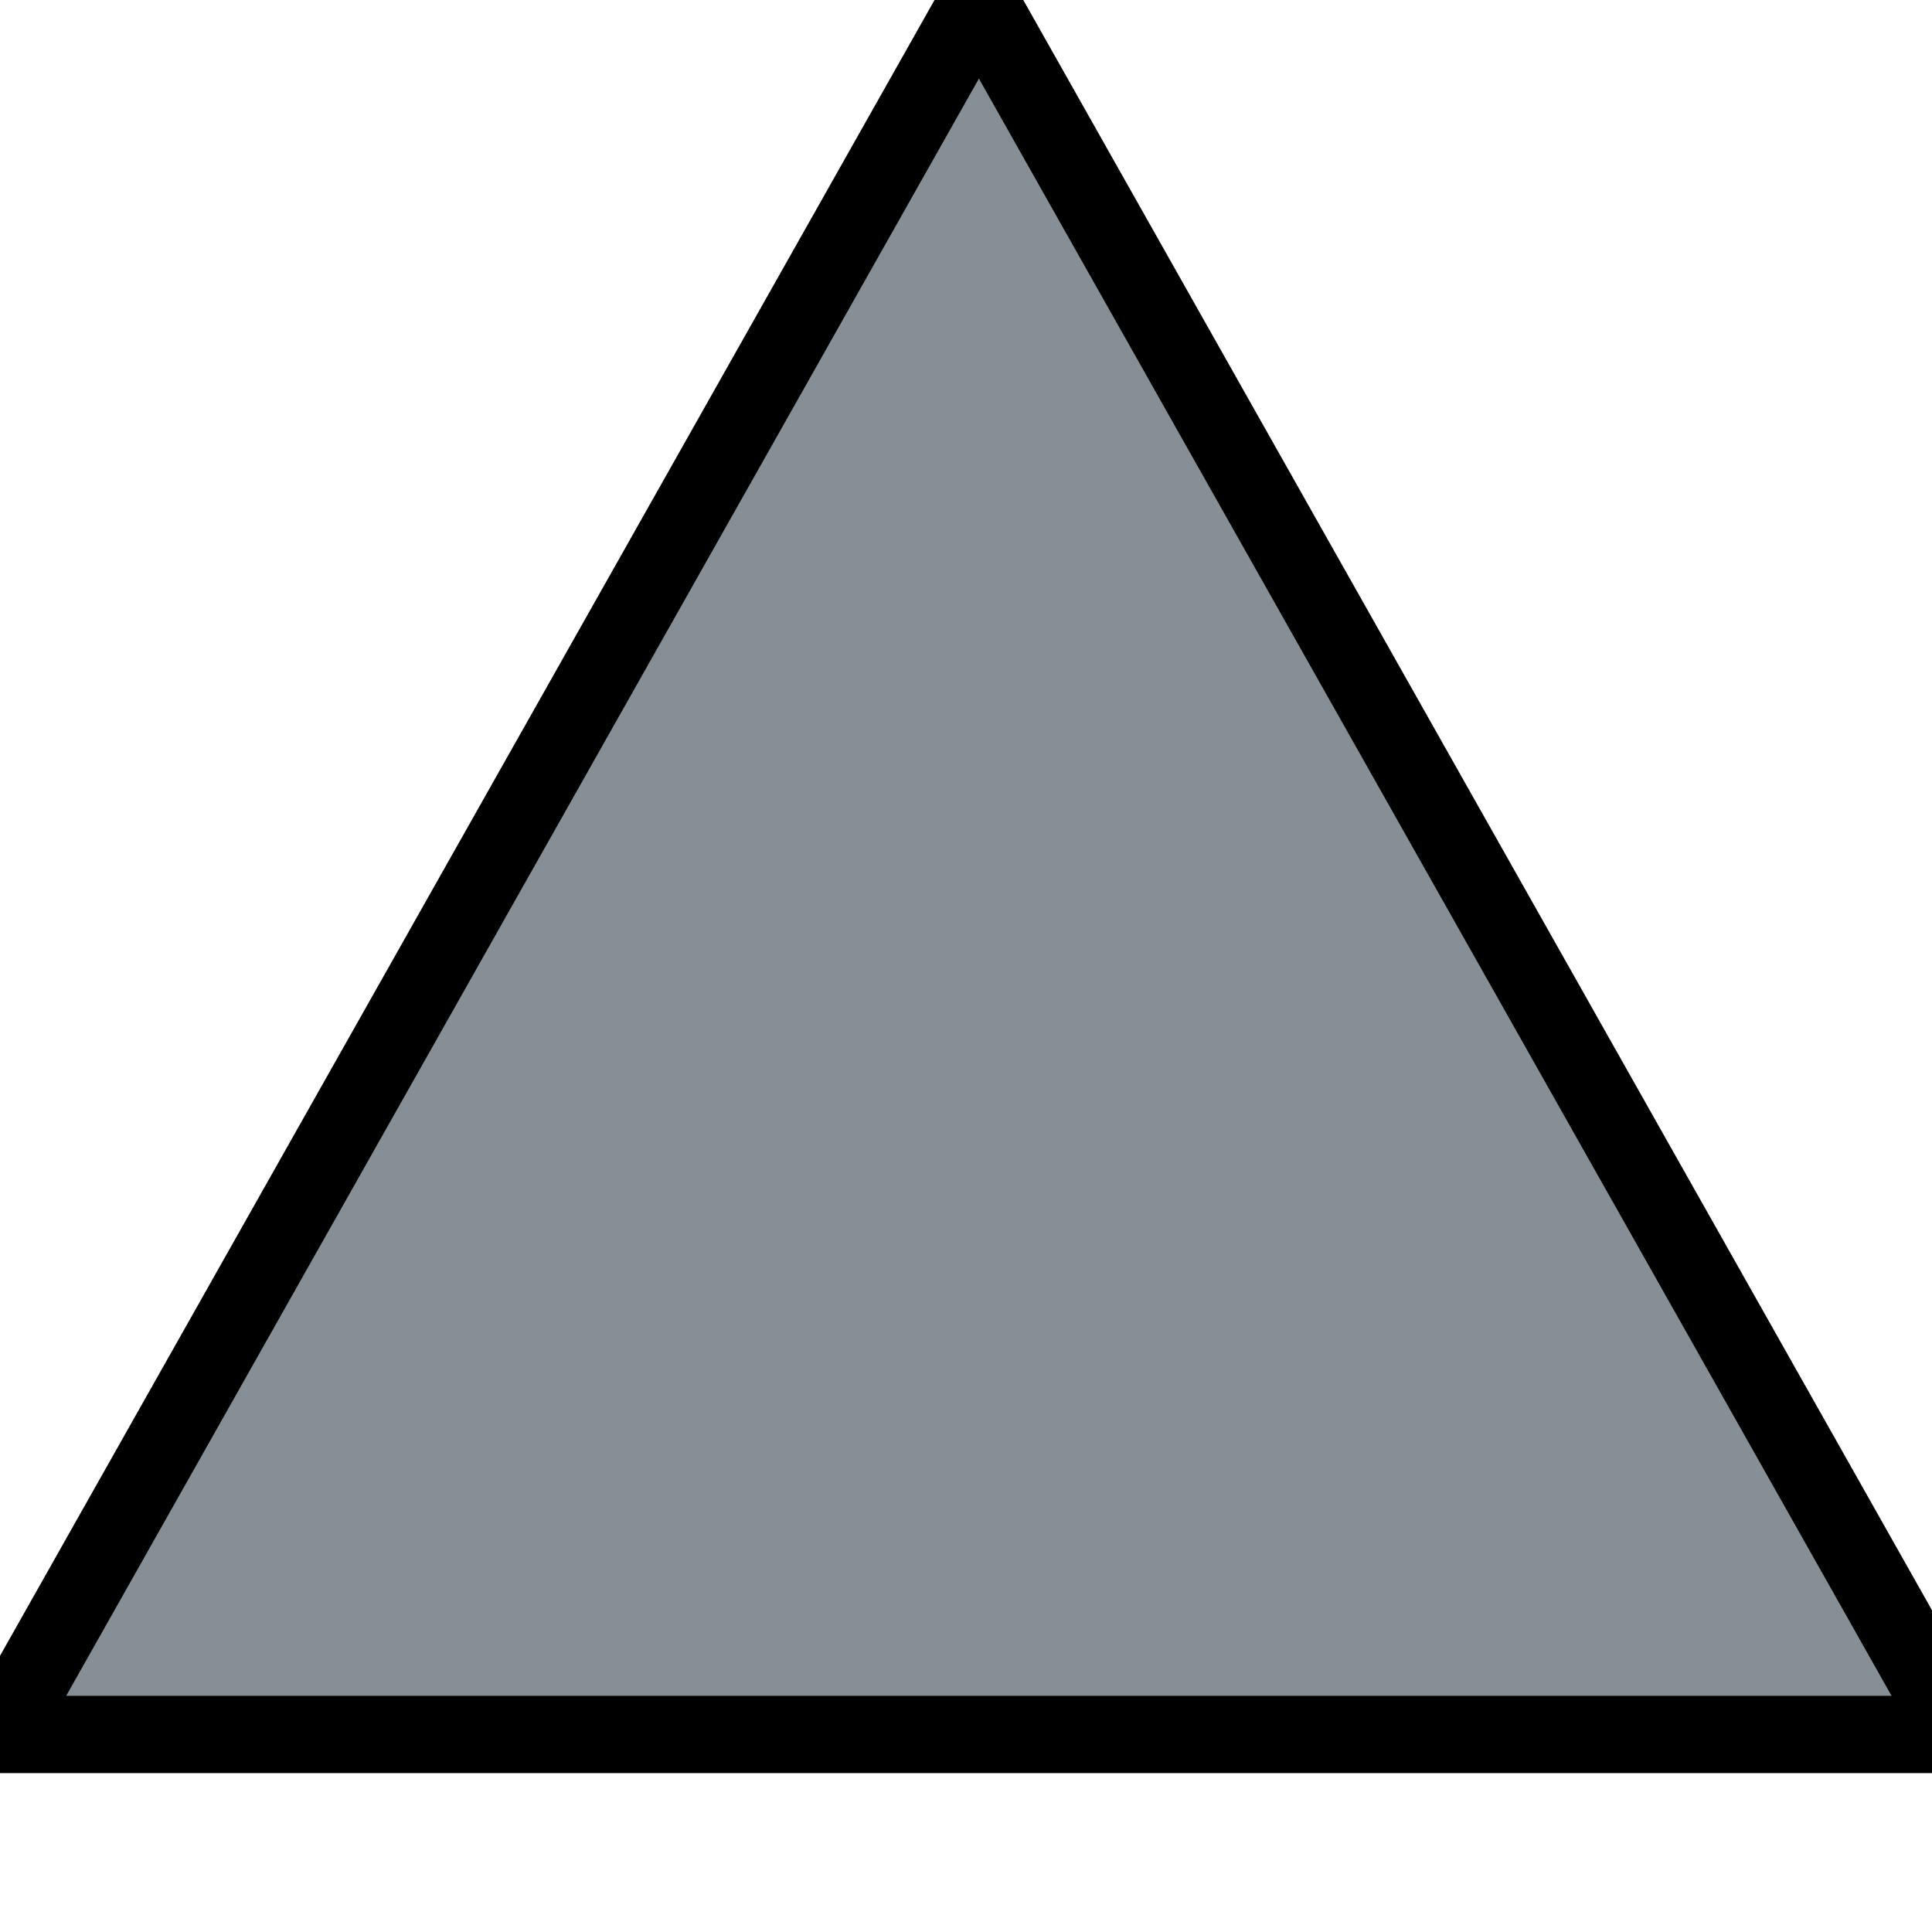 <svg width="25" height="25" xmlns="http://www.w3.org/2000/svg">
 <!-- Created with Method Draw - http://github.com/duopixel/Method-Draw/ -->

 <g>
  <title>background</title>
  <rect fill="#fff" id="canvas_background" height="402" width="582" y="0" x="0"/>
  <g display="none" overflow="visible" y="0" x="0" height="100%" width="100%" id="canvasGrid">
   <rect fill="url(#gridpattern)" stroke-width="0" y="0" x="0" height="100%" width="100%"/>
  </g>
 </g>
 <g>
  <title>Layer 1</title>//
  <![CDATA[

var svgNS = "http://www.w3.org/2000/svg";
var xlinkNS = "http://www.w3.org/1999/xlink";

function divide(evt){   
   // Get the triangle that was clicked.
   var triangle = evt.currentTarget;
   
   // Get the point that was clicked:   
   var position = document.rootElement.createSVGPoint();
   position.x = evt.clientX;
   position.y = evt.clientY;
   var correctPosition=position.matrixTransform(triangle.getScreenCTM().inverse());
   xclick = correctPosition.x;
   yclick = correctPosition.y;
   
   // Find the vertices:
   var points = triangle.getAttributeNS(null, "points");  
   var pointsArray = points.split(" "); // Array of 3 points of the form "x,y".
   var point1 = pointsArray[0].split(",");
   var x1 = parseFloat(point1[0]);
   var y1 = parseFloat(point1[1]);
   var point2 = pointsArray[1].split(",");
   var x2 = parseFloat(point2[0]);
   var y2 = parseFloat(point2[1]);
   var point3 = pointsArray[2].split(",");
   var x3 = parseFloat(point3[0]);
   var y3 = parseFloat(point3[1]);
   
   var newTriangle1 = document.createElementNS(svgNS, "polygon");   
   points = ""+xclick+","+yclick+" "+x2+","+y2+" "+x3+","+y3;
   newTriangle1.setAttributeNS(null, "points", points);
   newTriangle1.setAttributeNS(null, "fill", "red");
   newTriangle1.setAttributeNS(null, "onclick", "divide(evt)");

   var newTriangle2 = document.createElementNS(svgNS, "polygon");   
   points = ""+x1+","+y1+" "+xclick+","+yclick+" "+x3+","+y3;
   newTriangle2.setAttributeNS(null, "points", points);
   newTriangle2.setAttributeNS(null, "fill", "yellow");
   newTriangle2.setAttributeNS(null, "onclick", "divide(evt)");

   var newTriangle3 = document.createElementNS(svgNS, "polygon");   
   points = ""+x1+","+y1+" "+x2+","+y2+" "+xclick+","+yclick;
   newTriangle3.setAttributeNS(null, "points", points);
   newTriangle3.setAttributeNS(null, "fill", "blue");
   newTriangle3.setAttributeNS(null, "onclick", "divide(evt)");

   document.documentElement.removeChild(triangle);
   document.documentElement.appendChild(newTriangle1);
   document.documentElement.appendChild(newTriangle2);
   document.documentElement.appendChild(newTriangle3);
}

// ]]>
  <g stroke="null" id="svg_5">
   <polygon stroke="null" id="svg_4" fill="#868e96" points="0,22.444 25.333,22.444 12.667,0 "/>
  </g></g>
</svg>